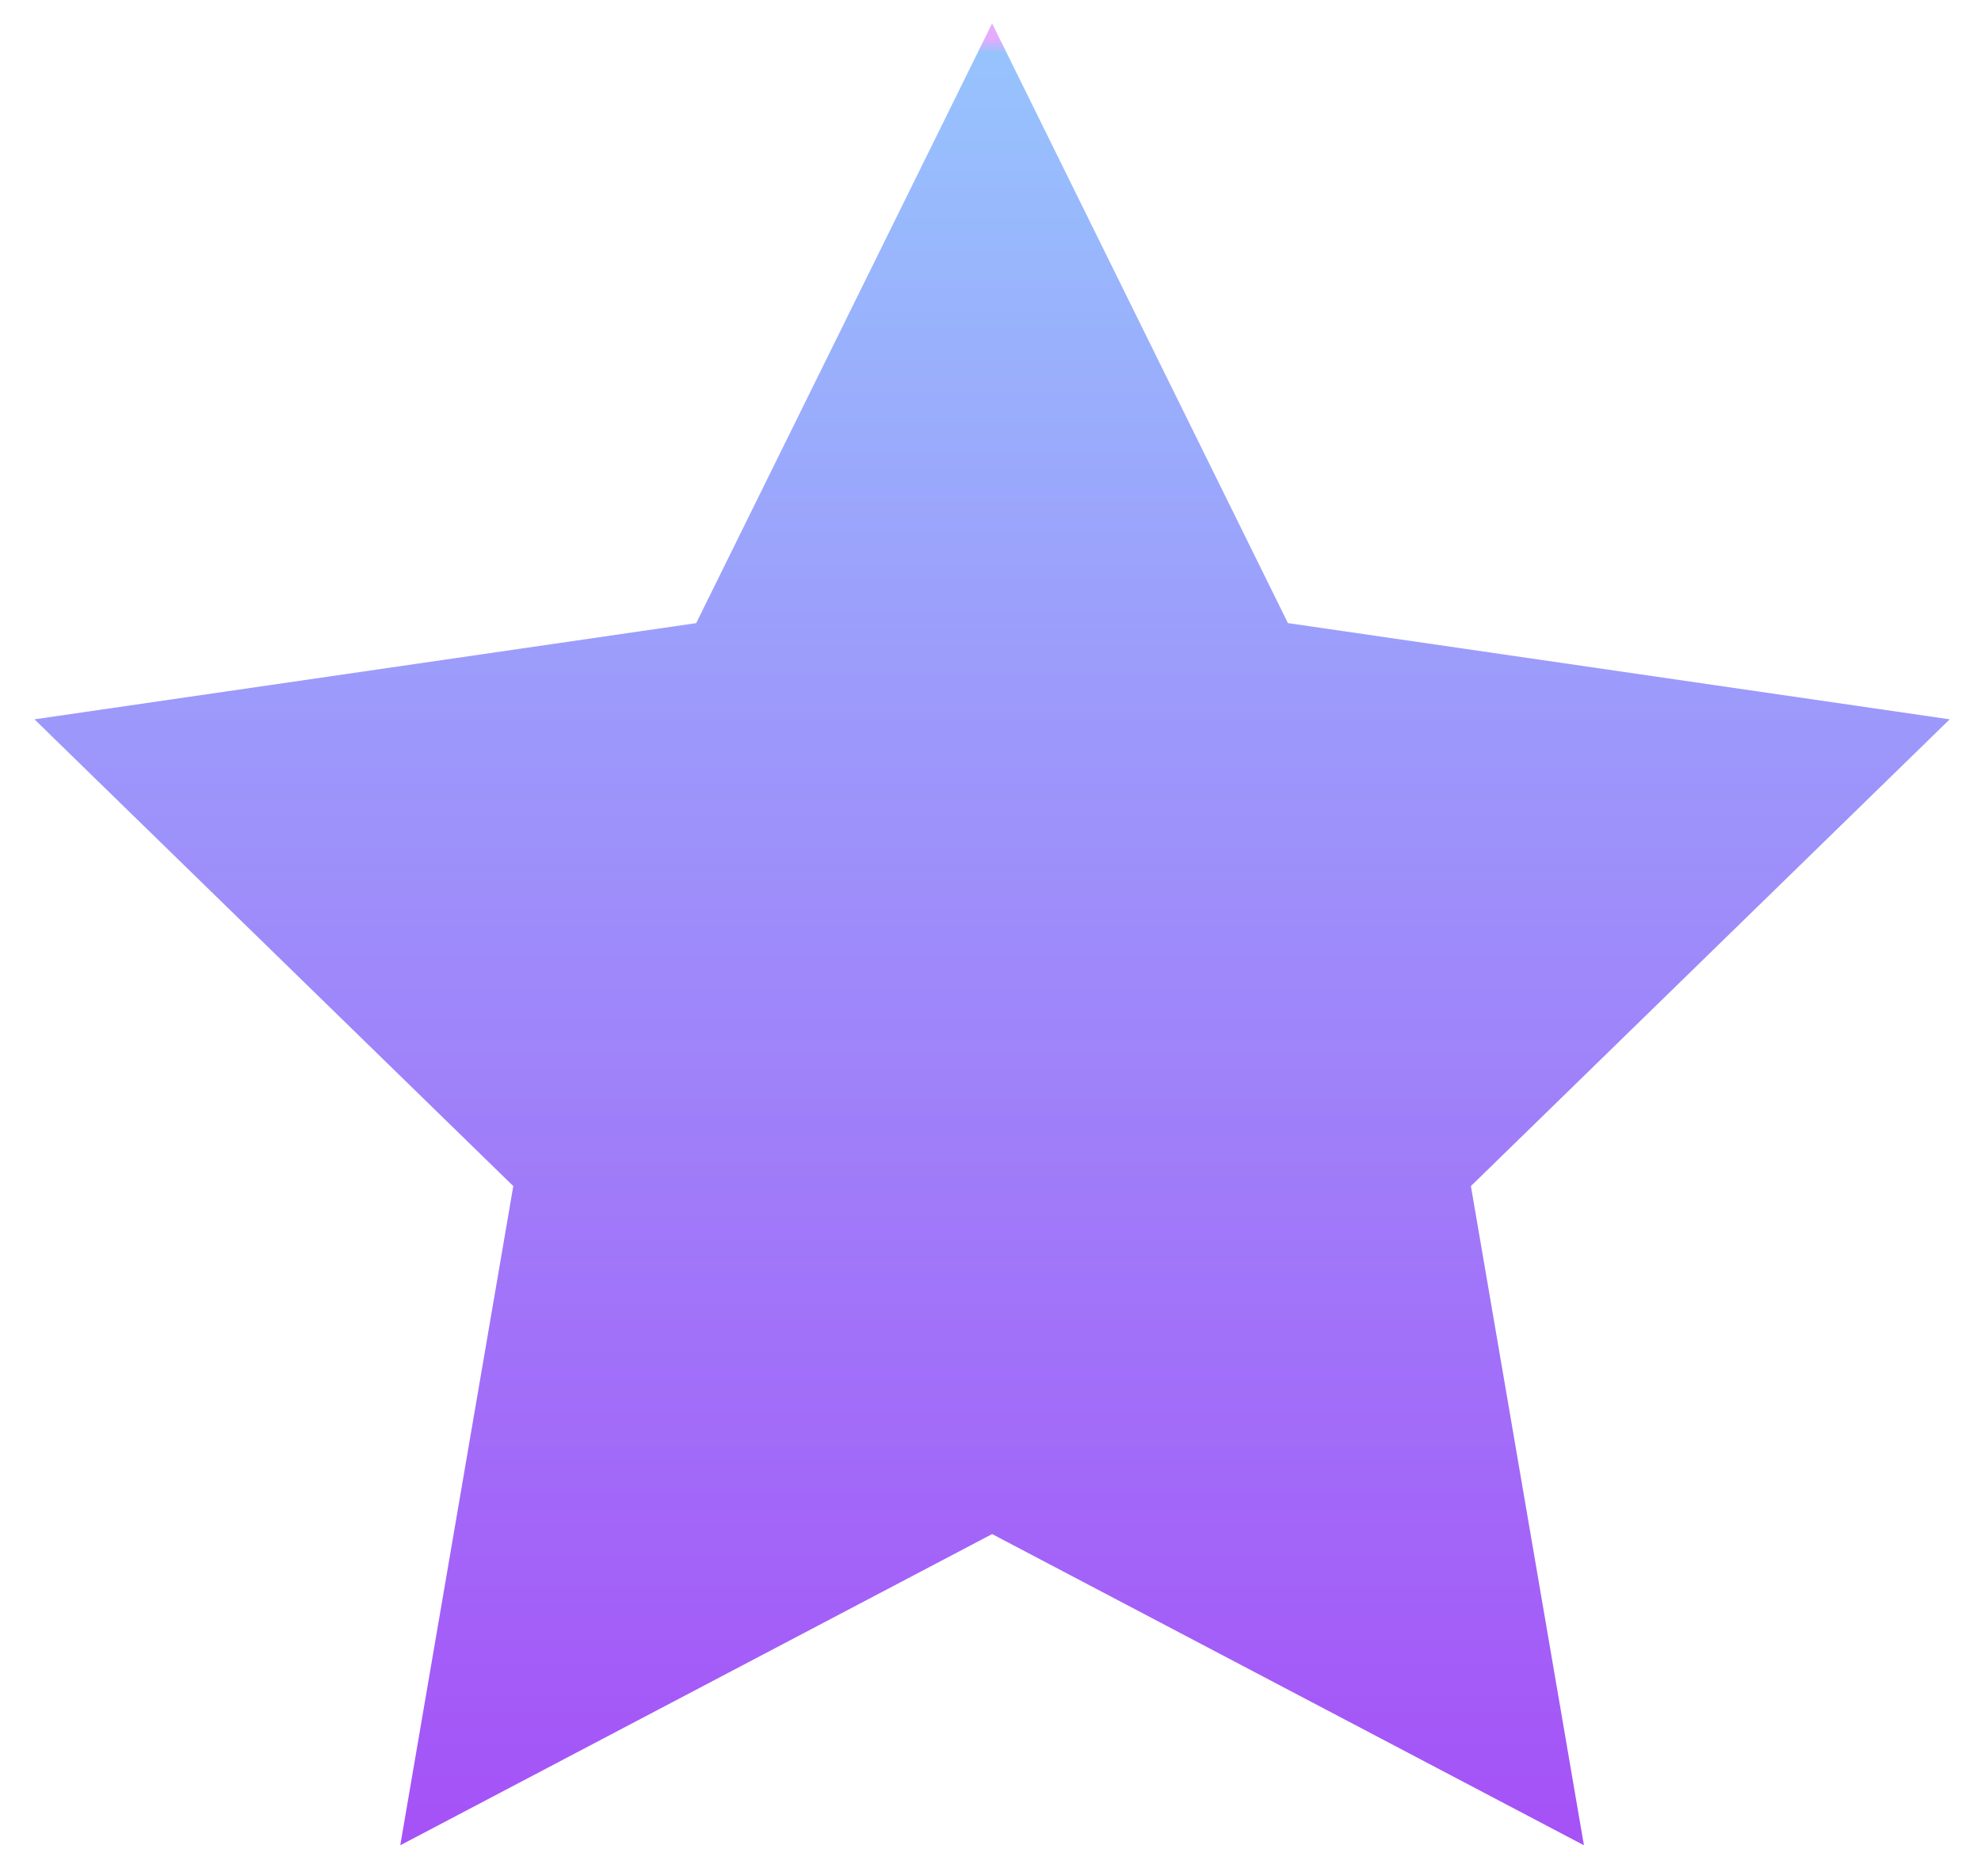 <svg xmlns="http://www.w3.org/2000/svg" xmlns:xlink="http://www.w3.org/1999/xlink" width="113" height="107" viewBox="0 0 113 107">
  <rect x="0" y="0" width="113" height="107" fill="#333333" stroke="none"/>
  <defs>
    <linearGradient id="linear-gradient" x1="0.5" x2="0.5" y2="1" gradientUnits="objectBoundingBox">
      <stop offset="0" stop-color="#e4acff"/>
      <stop offset="0.008" stop-color="#97c3fd"/>
      <stop offset="1" stop-color="#a552f7"/>
    </linearGradient>
    <clipPath id="clip-path">
      <rect id="Rectangle_1072" data-name="Rectangle 1072" width="176.736" height="136.363" transform="translate(0)" opacity="0.49" fill="url(#linear-gradient)"/>
    </clipPath>
    <clipPath id="clip-star_color">
      <rect width="113" height="107"/>
    </clipPath>
  </defs>
  <g id="star_color" clip-path="url(#clip-star_color)">
    <rect width="113" height="107" fill="#fff"/>
    <g id="Mask_Group_4" data-name="Mask Group 4" transform="translate(-31.778 -13.094)" clip-path="url(#clip-path)">
      <path id="star" d="M54.626,8.31,71.5,42.512,109.249,48,81.937,74.619l6.447,37.593L54.626,94.465l-33.76,17.748,6.447-37.593L0,48l37.746-5.486Z" transform="translate(33.744 6.117)" fill="url(#linear-gradient)"/>
    </g>
  </g>
</svg>
